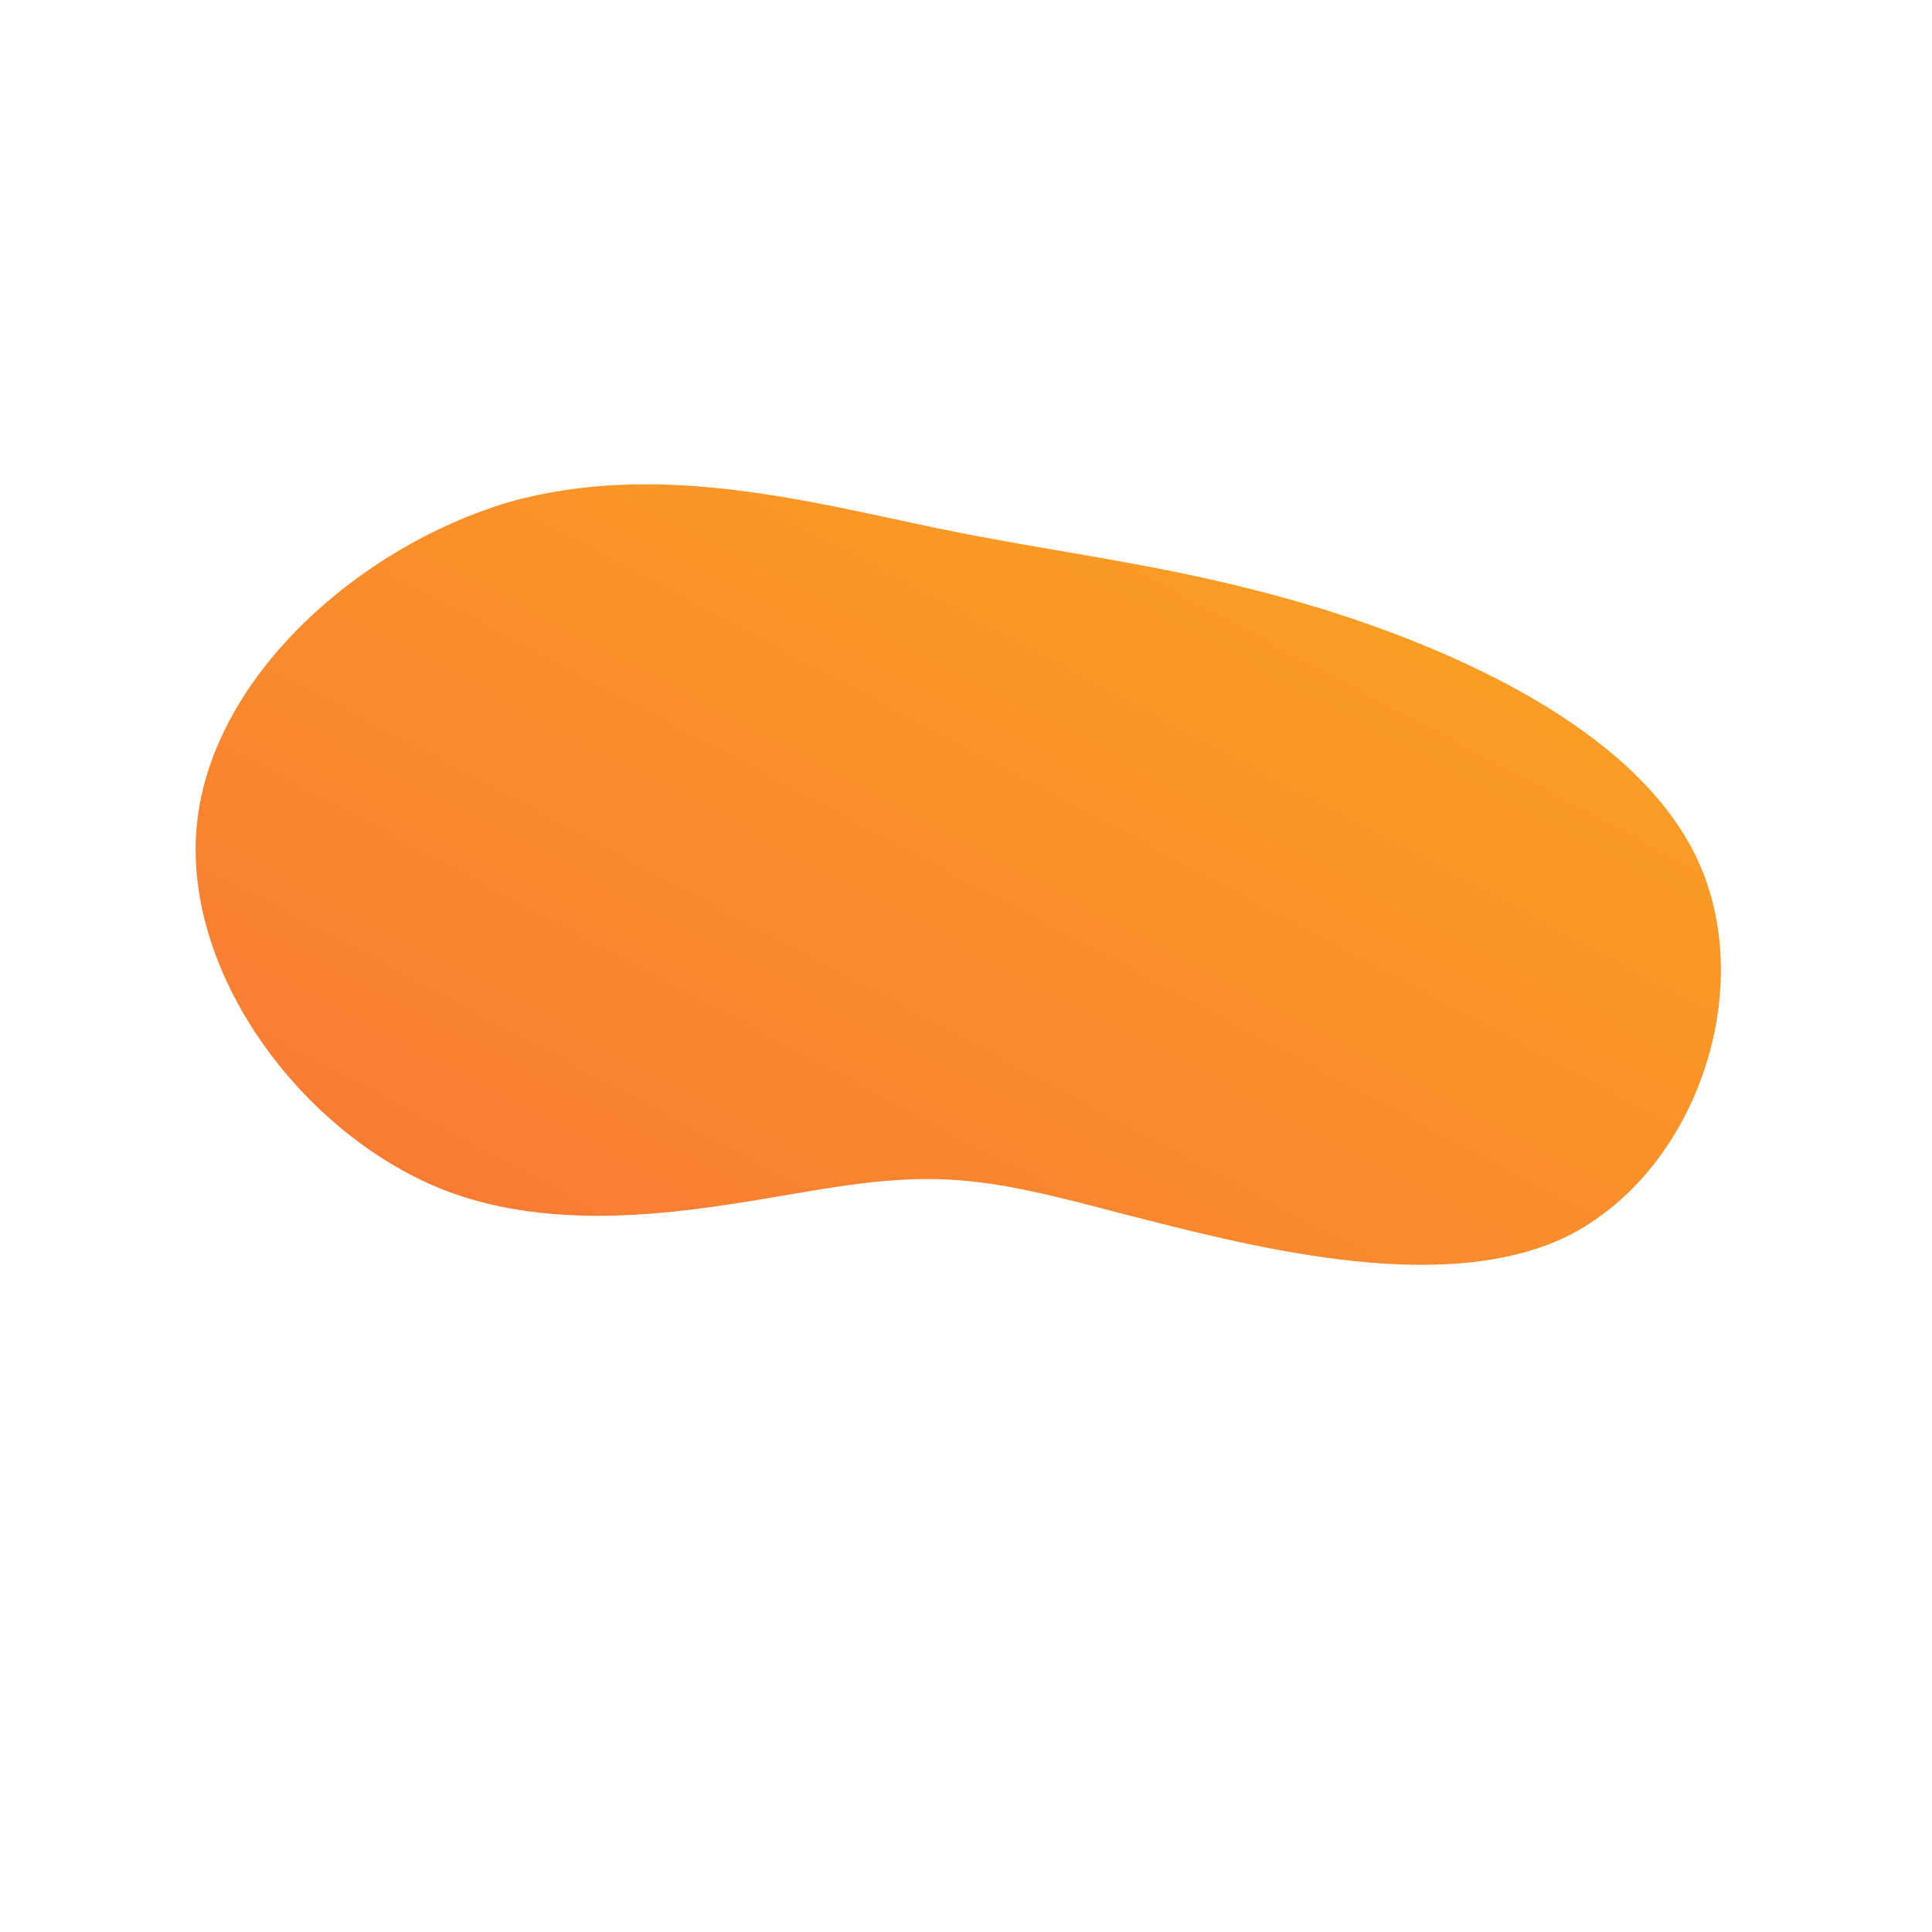              <svg id="sw-js-blob-svg" viewBox="0 0 100 100" xmlns="http://www.w3.org/2000/svg">                    <defs>                         <linearGradient id="sw-gradient" x1="0" x2="1" y1="1" y2="0">                            <stop id="stop1" stop-color="rgba(248, 117, 55, 1)" offset="0%"></stop>                            <stop id="stop2" stop-color="rgba(251, 168, 31, 1)" offset="100%"></stop>                        </linearGradient>                    </defs>                <path fill="url(#sw-gradient)" d="M18.7,-18.4C26,-16.1,35.1,-11.9,38,-5.2C40.9,1.5,37.7,10.7,31.1,14C24.5,17.2,14.3,14.4,8,12.8C1.6,11.1,-1,10.6,-6.5,11.4C-12,12.2,-20.4,14.4,-27.5,11.4C-34.7,8.3,-40.6,0.1,-39.8,-7.4C-39,-15,-31.4,-21.7,-23.7,-24C-15.9,-26.2,-8,-24,-1.2,-22.6C5.7,-21.2,11.3,-20.7,18.7,-18.4Z" width="100%" height="100%" transform="translate(50 50)" stroke-width="0" style="transition: all 0.3s ease 0s;"></path>              </svg>
